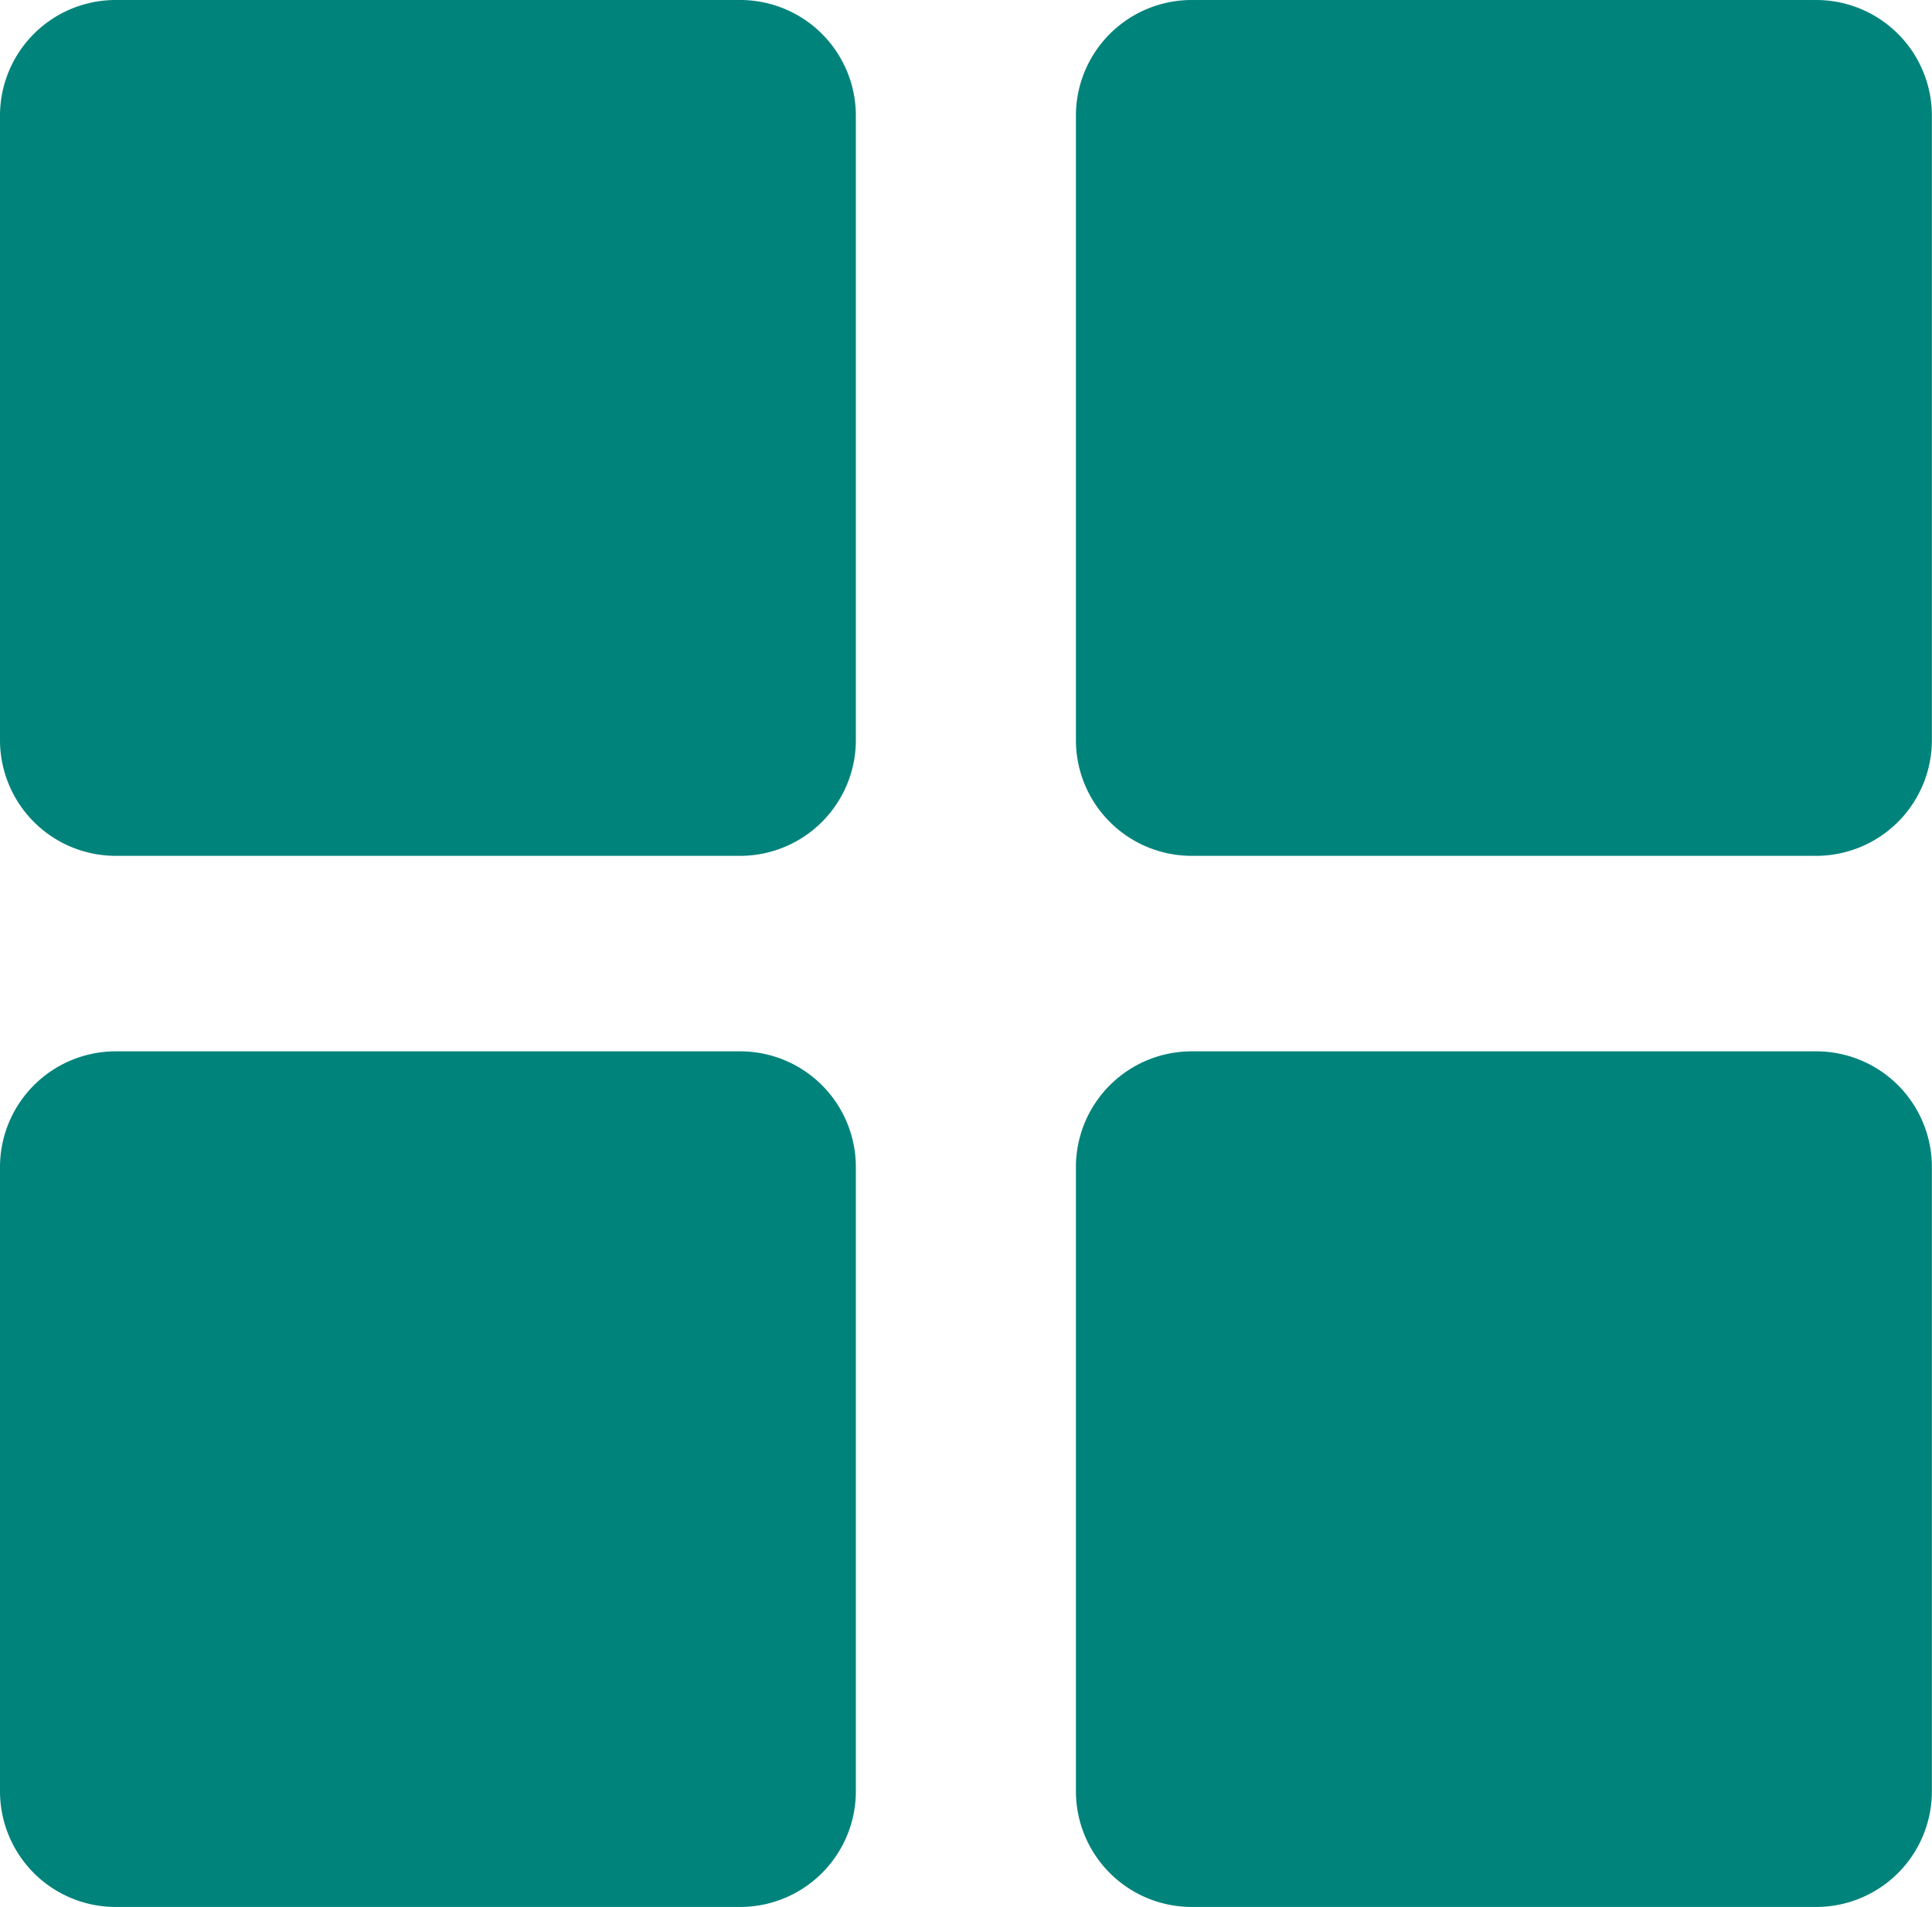 <svg xmlns="http://www.w3.org/2000/svg" width="16.136" height="15.93" viewBox="0 0 16.136 15.93">
  <g id="Group_616" data-name="Group 616" transform="translate(0 0)">
    <g id="Group_352" data-name="Group 352" transform="translate(0 0)">
      <path id="Path_285" data-name="Path 285" d="M6.182.209H.967A.966.966,0,0,0,0,1.176V6.392a.967.967,0,0,0,.967.966H6.182a.967.967,0,0,0,.966-.966V1.176A.966.966,0,0,0,6.182.209Z" transform="translate(0 -0.209)" fill="#00837b"/>
      <path id="Path_286" data-name="Path 286" d="M15.388.209H10.172a.967.967,0,0,0-.966.967V6.392a.967.967,0,0,0,.966.966h5.216a.967.967,0,0,0,.967-.966V1.176A.966.966,0,0,0,15.388.209Z" transform="translate(-0.22 -0.209)" fill="#00837b"/>
      <path id="Path_288" data-name="Path 288" d="M6.182,9.206H.967A.967.967,0,0,0,0,10.172v5.215a.966.966,0,0,0,.967.966H6.182a.966.966,0,0,0,.966-.966V10.172A.966.966,0,0,0,6.182,9.206Z" transform="translate(0 -0.424)" fill="#00837b"/>
      <path id="Path_289" data-name="Path 289" d="M15.388,9.206H10.172a.967.967,0,0,0-.966.966v5.215a.967.967,0,0,0,.966.966h5.216a.966.966,0,0,0,.967-.966V10.172A.966.966,0,0,0,15.388,9.206Z" transform="translate(-0.22 -0.424)" fill="#00837b"/>
    </g>
  </g>
</svg>
